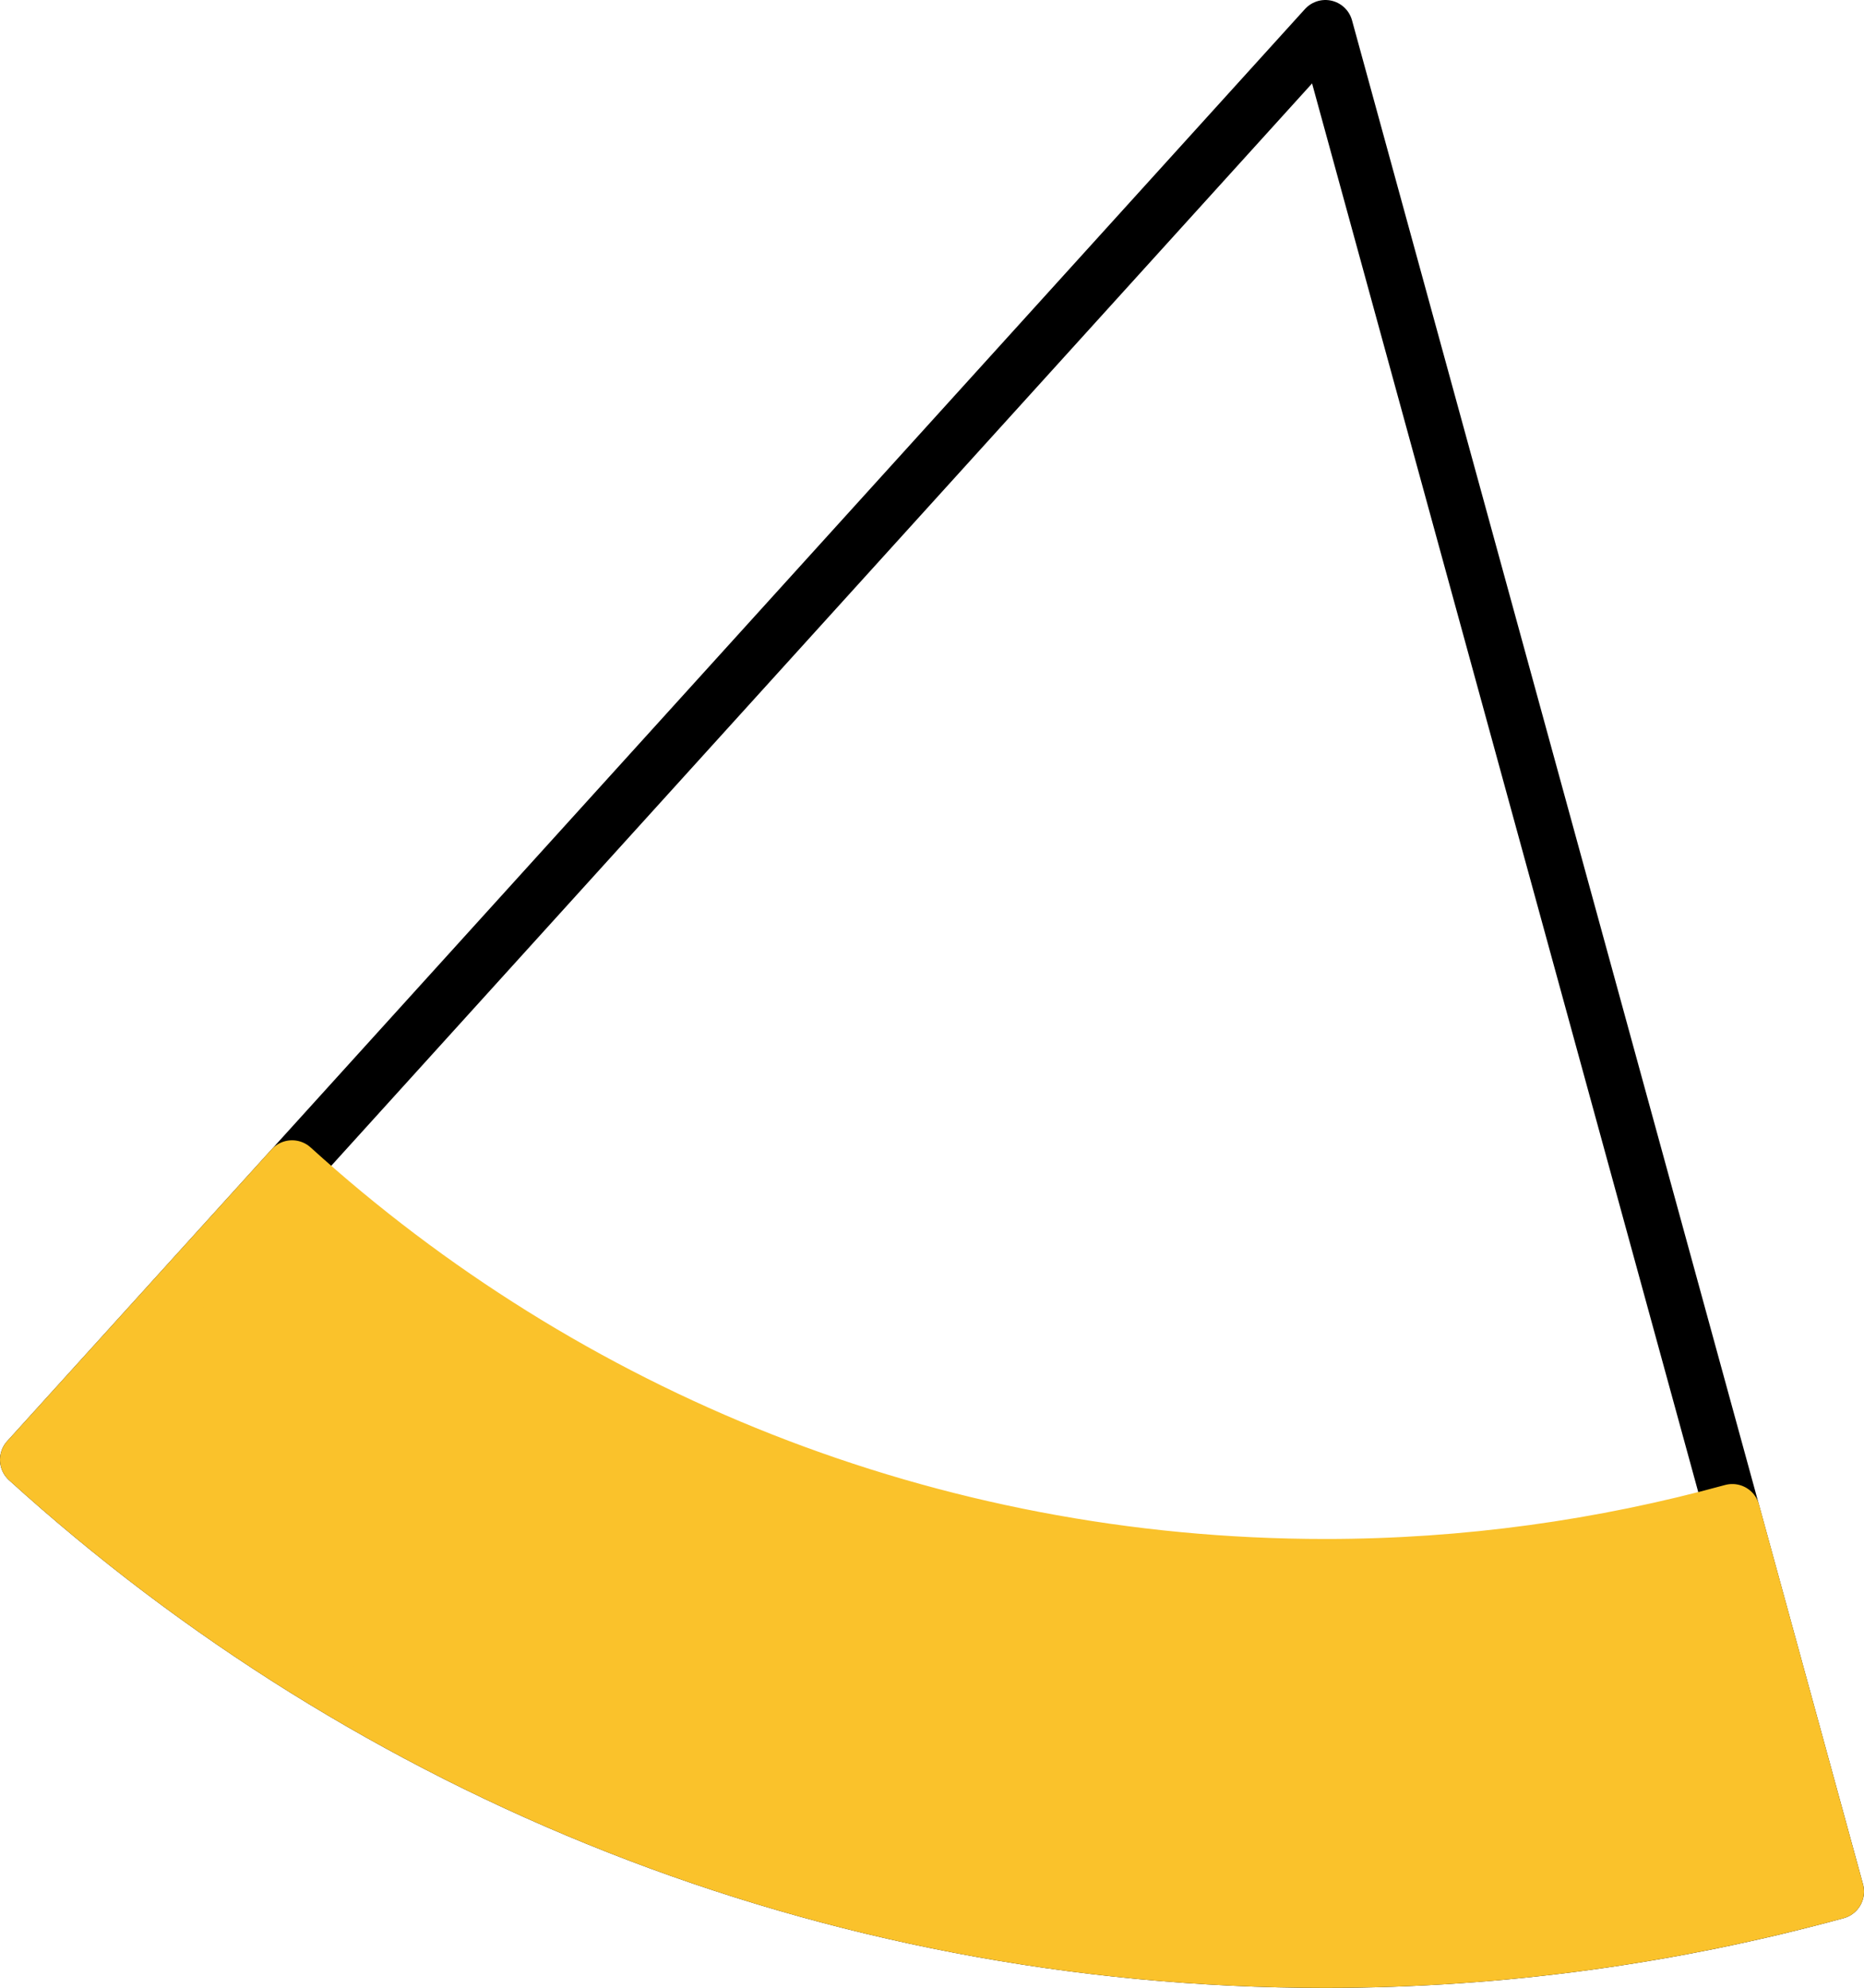 <svg xmlns="http://www.w3.org/2000/svg" class="inline base" viewBox="0 0 67.52 72" preserveAspectRatio="xMidYMid meet" role="img">
  <title>Book 6, Prop 6 -- Yellow arc</title>
  <path class="stroke-black stroke-thin" d="M1,52.87C13.42,64.13,29.91,71,48.01,71c6.41,0,12.62-0.88,18.51-2.49L48.01,1L1,52.87z" style="stroke:#000000;stroke-width:2;stroke-opacity:1;stroke-linecap:round;stroke-linejoin:round;fill-opacity:0;"/>
  <path class="fill-yellow stroke-yellow stroke-thin" d="M66.52,68.51l-3.77-13.76c-4.7,1.29-9.64,1.99-14.74,1.99c-14.41,0-27.54-5.47-37.43-14.44L1,52.87C13.42,64.13,29.91,71,48.01,71C54.42,71,60.62,70.12,66.52,68.51z" style="fill:#fac22b;fill-opacity:1;stroke:#fac22b;stroke-width:2;stroke-opacity:1;stroke-linecap:round;stroke-linejoin:round;"/>
</svg>
